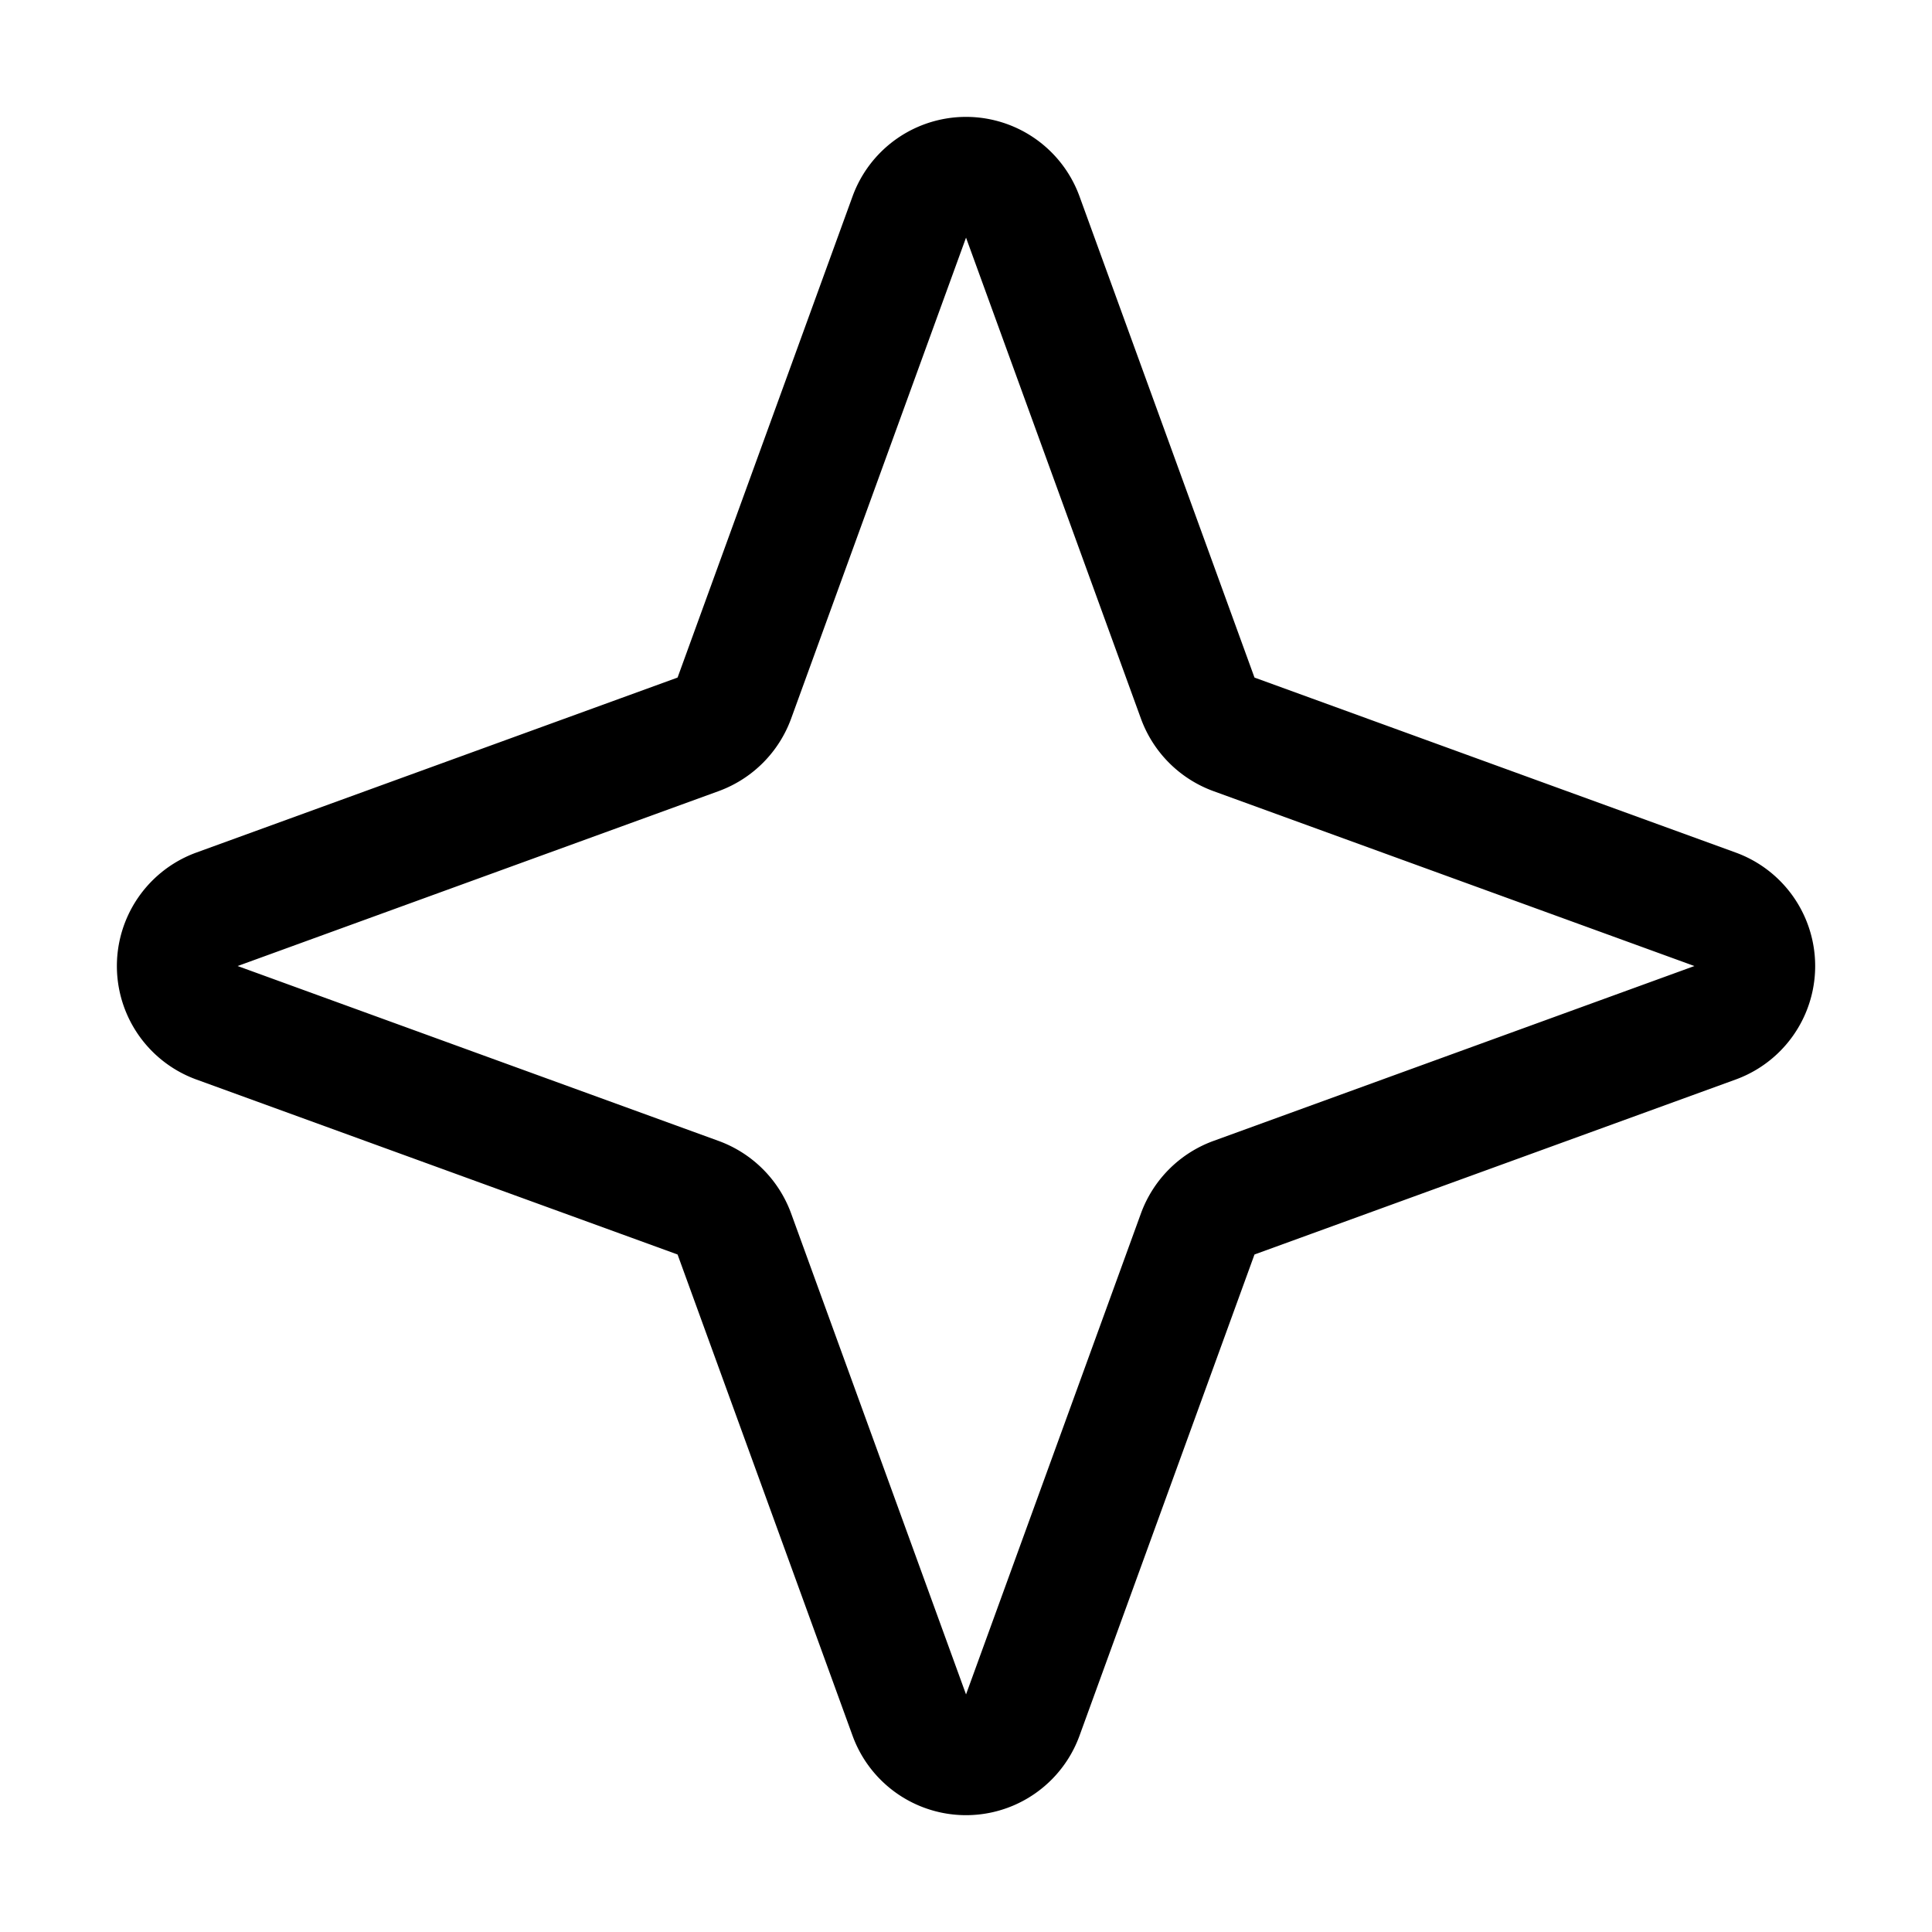 <svg xmlns="http://www.w3.org/2000/svg" fill="none" viewBox="0 0 32 32" stroke-width="2" stroke="currentColor" aria-hidden="true">
  <path stroke-linecap="round" stroke-linejoin="round" d="M19.838 20.438l-2.9 7.975a1 1 0 01-1.875 0l-2.9-7.975a1.013 1.013 0 00-.6-.6l-7.975-2.9a1 1 0 010-1.875l7.975-2.9a1.013 1.013 0 00.6-.6l2.9-7.975a1 1 0 011.875 0l2.9 7.975a1.011 1.011 0 00.6.6l7.975 2.9a1 1 0 010 1.875l-7.975 2.9a1.011 1.011 0 00-.6.6v0z"/>
</svg>
